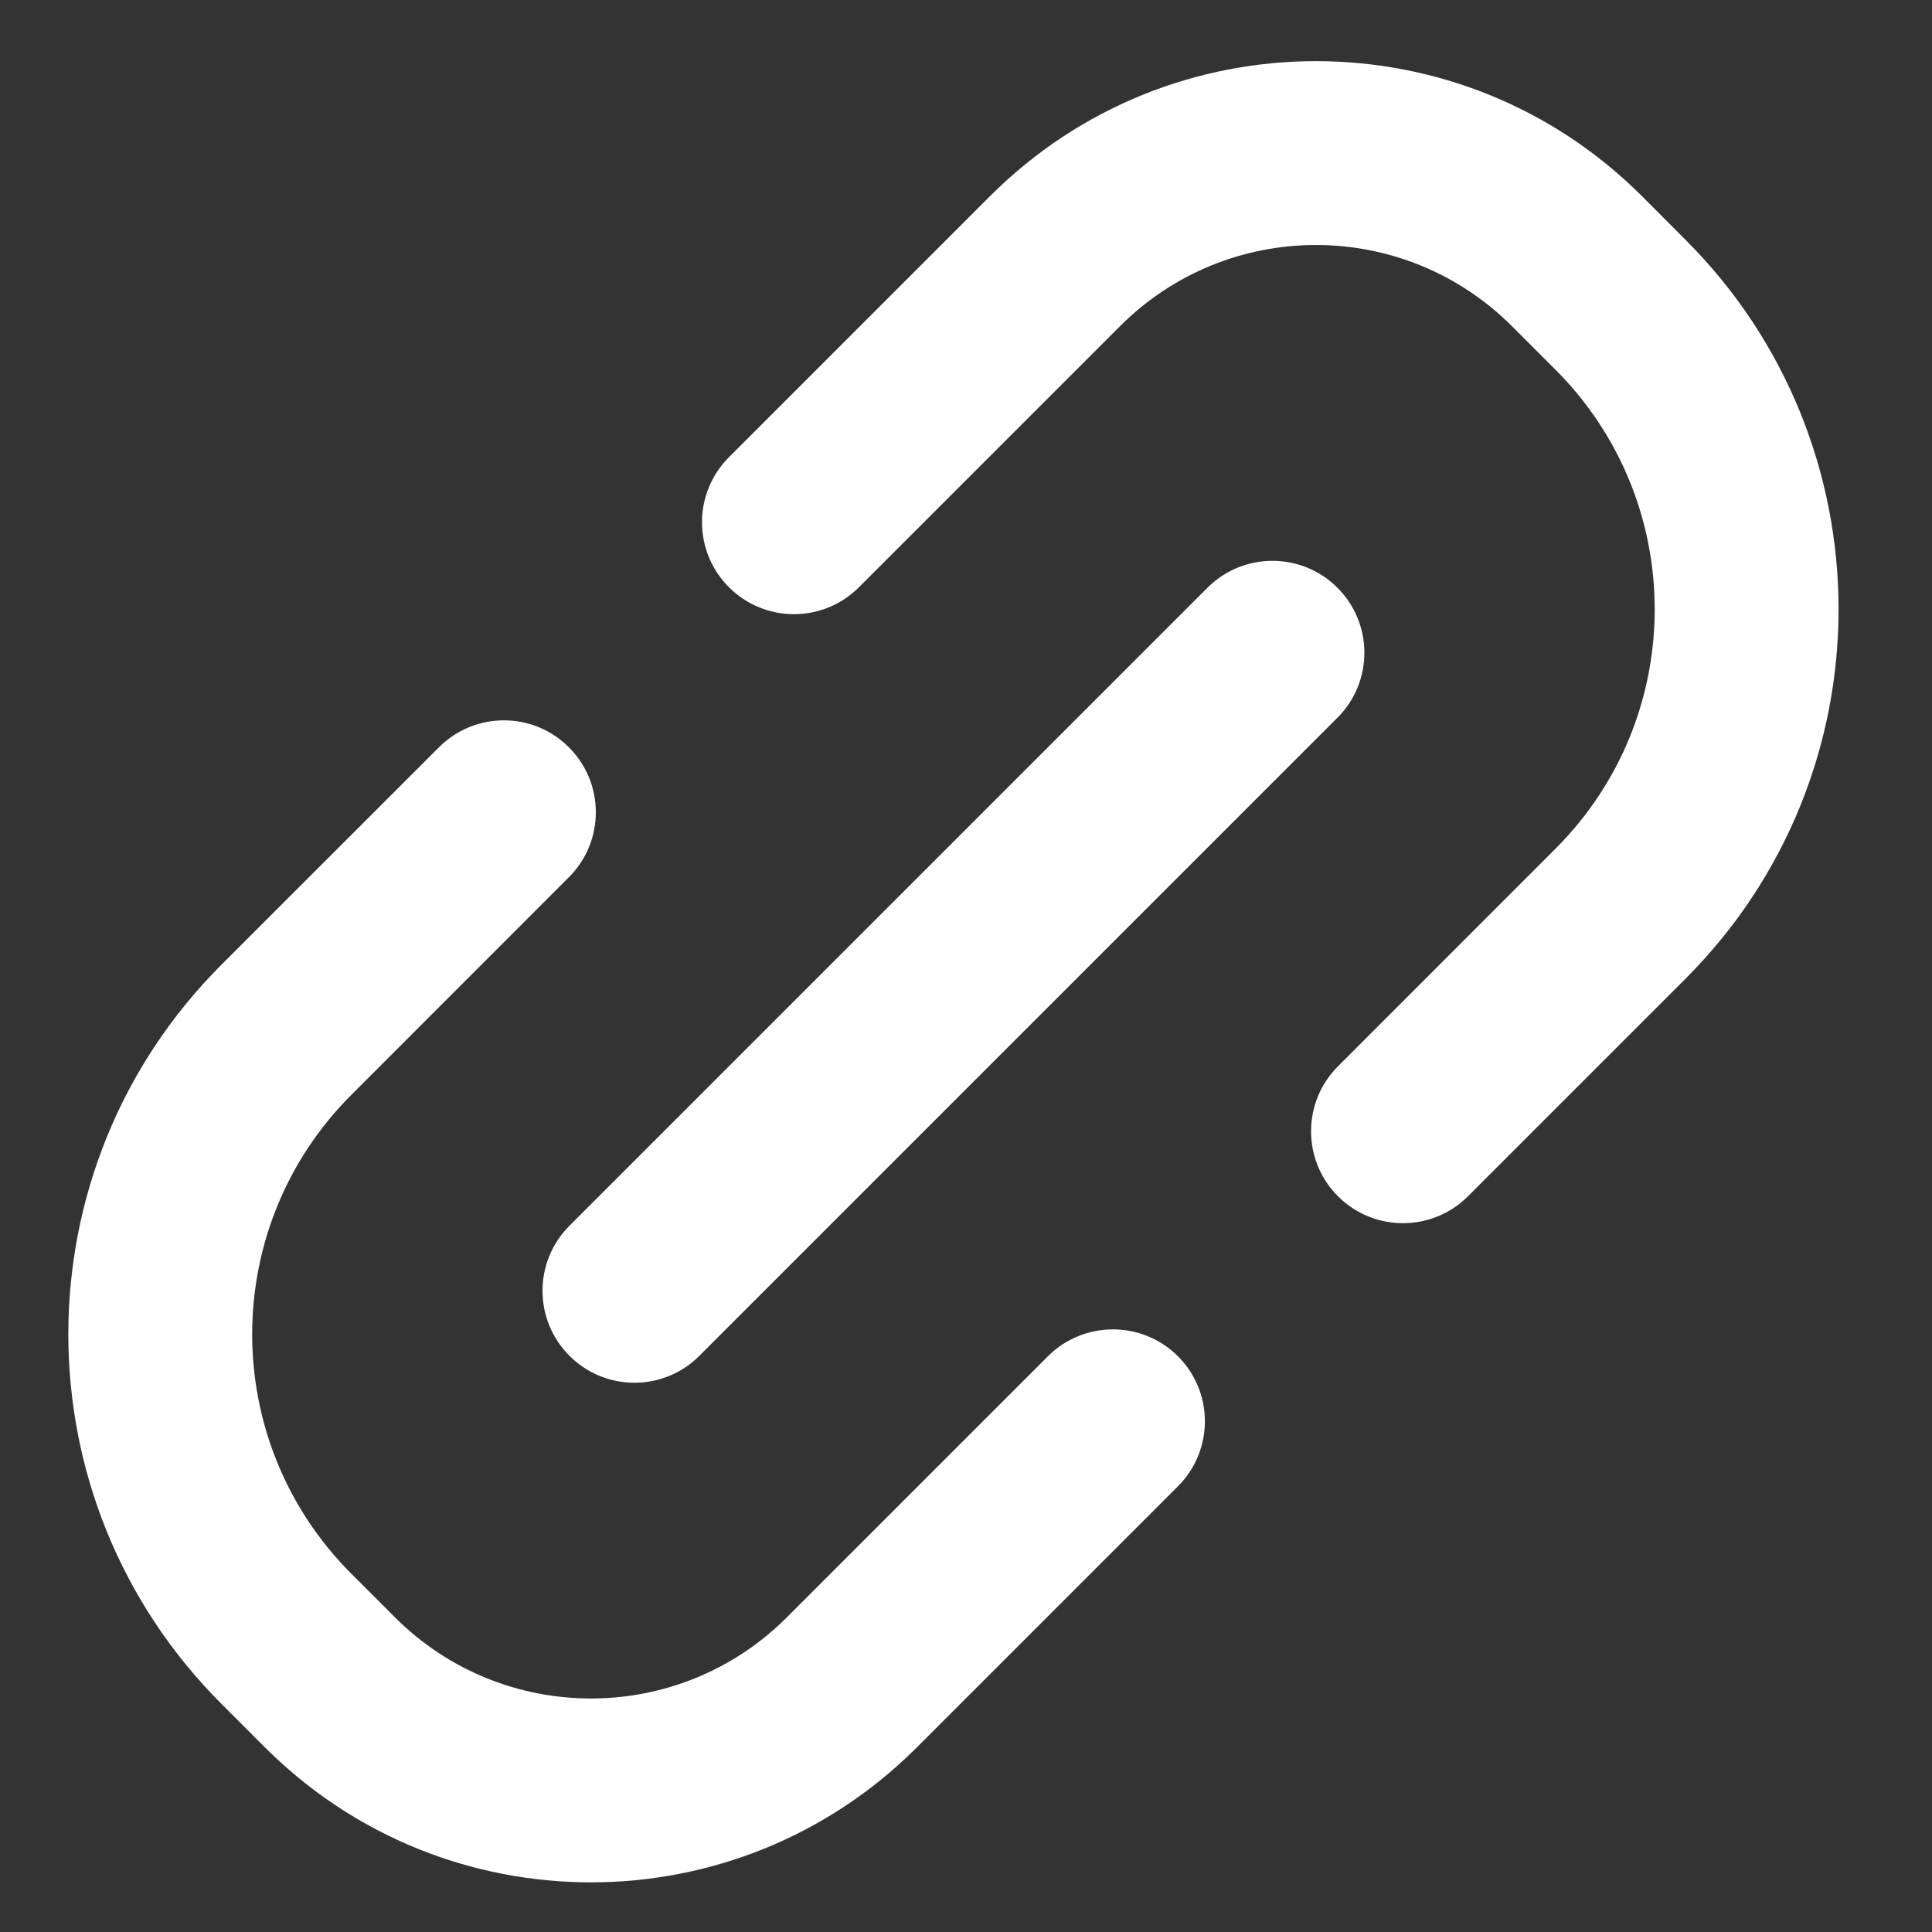 <svg width="20" height="20" viewBox="0 0 20 20" fill="none" xmlns="http://www.w3.org/2000/svg">
<rect x="0" y="0" width="20" height="20" fill="#333333" stroke="none"/>
<g clip-path="url(#clip0_1098_337)">
<path d="M5.889 9.081C6.261 8.71 6.261 8.107 5.889 7.736C5.518 7.364 4.915 7.364 4.544 7.736L5.889 9.081ZM12.194 15.386C12.566 15.014 12.566 14.412 12.194 14.04C11.822 13.669 11.22 13.669 10.848 14.04L12.194 15.386ZM13.851 11.038C13.479 11.41 13.479 12.012 13.851 12.384C14.222 12.755 14.825 12.755 15.196 12.384L13.851 11.038ZM7.546 4.733C7.174 5.105 7.174 5.707 7.546 6.079C7.918 6.451 8.52 6.451 8.892 6.079L7.546 4.733ZM5.895 12.689C5.523 13.061 5.523 13.663 5.895 14.035C6.266 14.407 6.869 14.407 7.24 14.035L5.895 12.689ZM13.845 7.43C14.217 7.058 14.217 6.456 13.845 6.084C13.474 5.713 12.871 5.713 12.5 6.084L13.845 7.43ZM4.088 16.742L3.638 16.292L2.292 17.638L2.742 18.088L4.088 16.742ZM3.638 11.333L5.889 9.081L4.544 7.736L2.292 9.987L3.638 11.333ZM10.848 14.04L8.146 16.742L9.492 18.088L12.194 15.386L10.848 14.04ZM2.742 18.088C4.606 19.952 7.628 19.952 9.492 18.088L8.146 16.742C7.026 17.863 5.209 17.863 4.088 16.742L2.742 18.088ZM3.638 16.292C2.268 14.923 2.268 12.702 3.638 11.333L2.292 9.987C0.179 12.1 0.179 15.525 2.292 17.638L3.638 16.292ZM15.652 3.377L16.102 3.827L17.448 2.482L16.998 2.031L15.652 3.377ZM16.102 8.786L13.851 11.038L15.196 12.384L17.448 10.132L16.102 8.786ZM8.892 6.079L11.594 3.377L10.248 2.031L7.546 4.733L8.892 6.079ZM16.998 2.031C15.134 0.167 12.112 0.167 10.248 2.031L11.594 3.377C12.714 2.256 14.531 2.256 15.652 3.377L16.998 2.031ZM16.102 3.827C17.472 5.197 17.472 7.417 16.102 8.786L17.448 10.132C19.561 8.019 19.561 4.594 17.448 2.482L16.102 3.827ZM7.24 14.035L13.845 7.43L12.5 6.084L5.895 12.689L7.24 14.035Z" fill="white"/>
</g>
<defs>
<clipPath id="clip0_1098_337">
<rect width="20" height="20" fill="white"/>
</clipPath>
</defs>
</svg>
